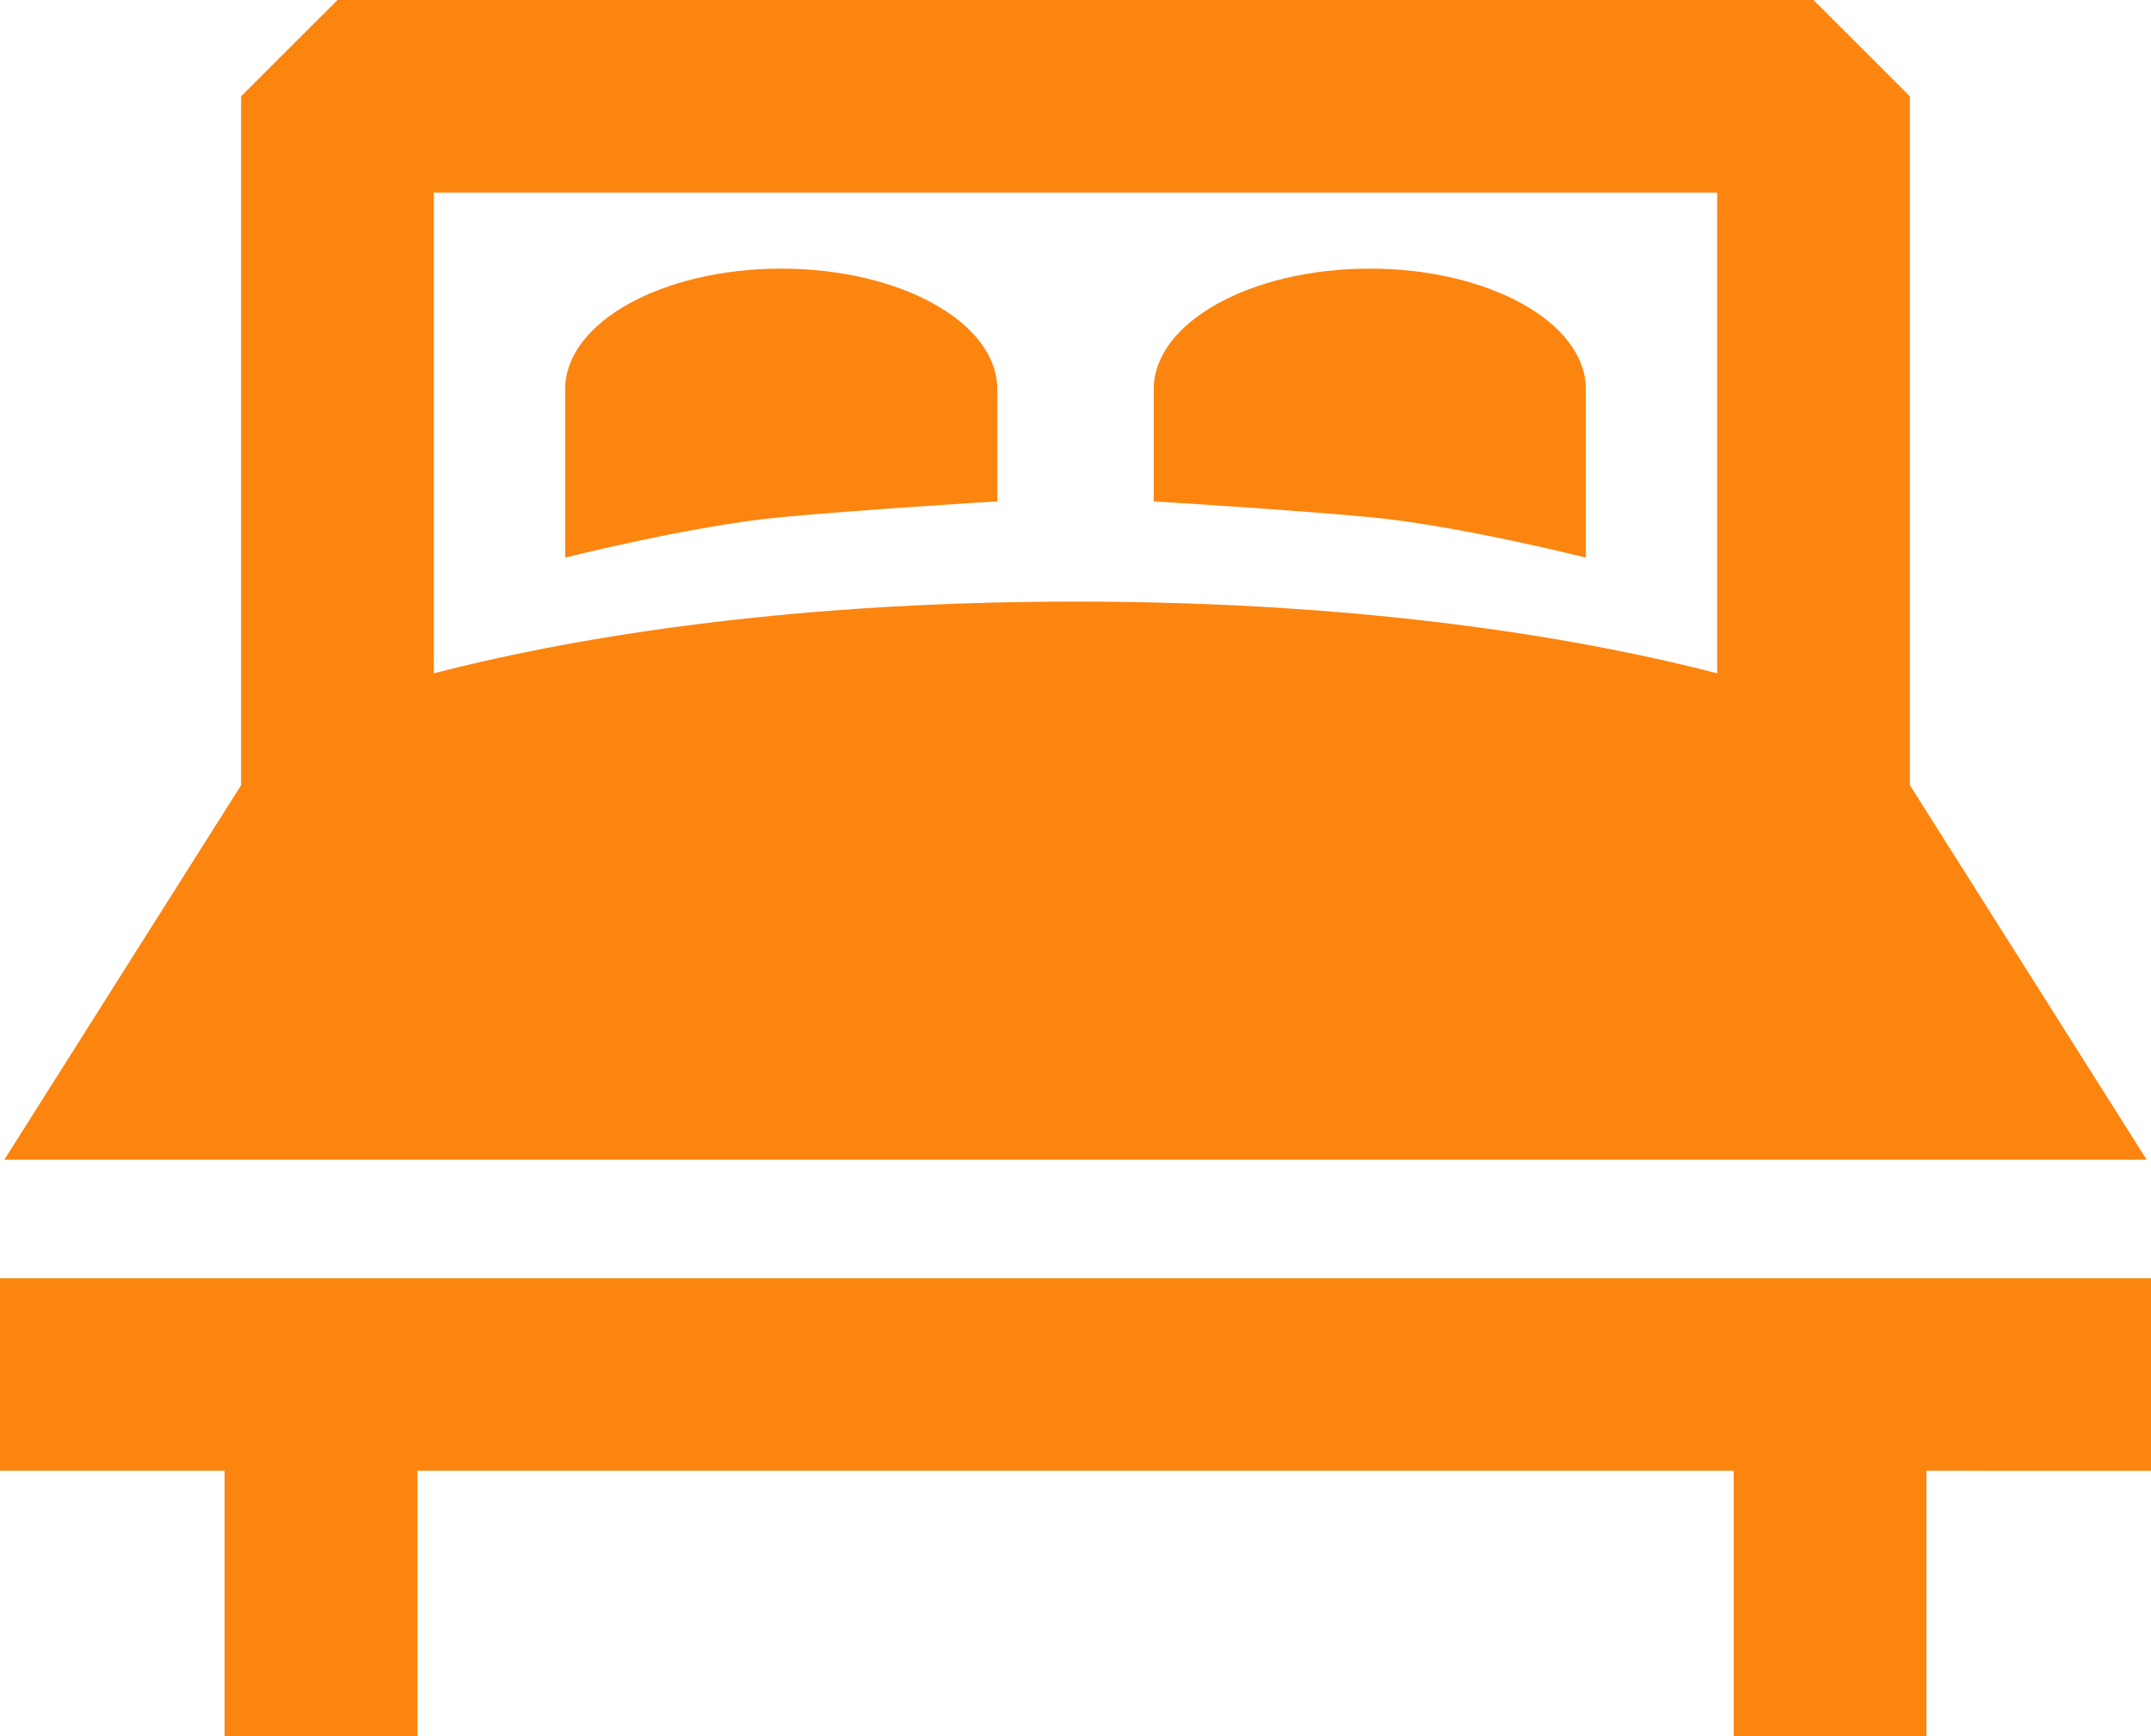 <?xml version="1.0" encoding="utf-8"?>
<!-- Generator: Adobe Illustrator 17.0.0, SVG Export Plug-In . SVG Version: 6.00 Build 0)  -->
<!DOCTYPE svg PUBLIC "-//W3C//DTD SVG 1.1//EN" "http://www.w3.org/Graphics/SVG/1.1/DTD/svg11.dtd">
<svg version="1.1" id="Forma_1_1_" xmlns="http://www.w3.org/2000/svg" xmlns:xlink="http://www.w3.org/1999/xlink" x="0px" y="0px"
	 width="612px" height="494px" viewBox="0 0 612 494" enable-background="new 0 0 612 494" xml:space="preserve">
<g id="Forma_1">
	<g>
		<path fill="#FC8510" d="M543.403,223.443V27.4L515.981-0.001H96.017L68.595,27.4v196.041L1.229,330.014H610.77L543.403,223.443z
			 M488.559,191.59c-35.34-9.135-96.392-20.399-182.559-20.399S158.78,182.456,123.44,191.59V54.801h365.119V191.59z M0,363.733
			v54.802h63.899v75.466h54.845v-75.466h374.511v75.466H548.1v-75.466H612v-54.802H0z M283.743,142.68v-31.925
			c0-18.949-27.523-34.315-61.473-34.315s-61.472,15.367-61.472,34.315v47.919c0,0,36.26-9.122,61.183-11.48
			C244.419,145.07,283.743,142.68,283.743,142.68z M451.201,158.674v-47.919c0-18.949-27.523-34.315-61.473-34.315
			c-33.951,0-61.473,15.366-61.473,34.315v31.925c0,0,39.325,2.388,61.763,4.514C414.943,149.552,451.201,158.674,451.201,158.674z"
			/>
	</g>
</g>
</svg>
